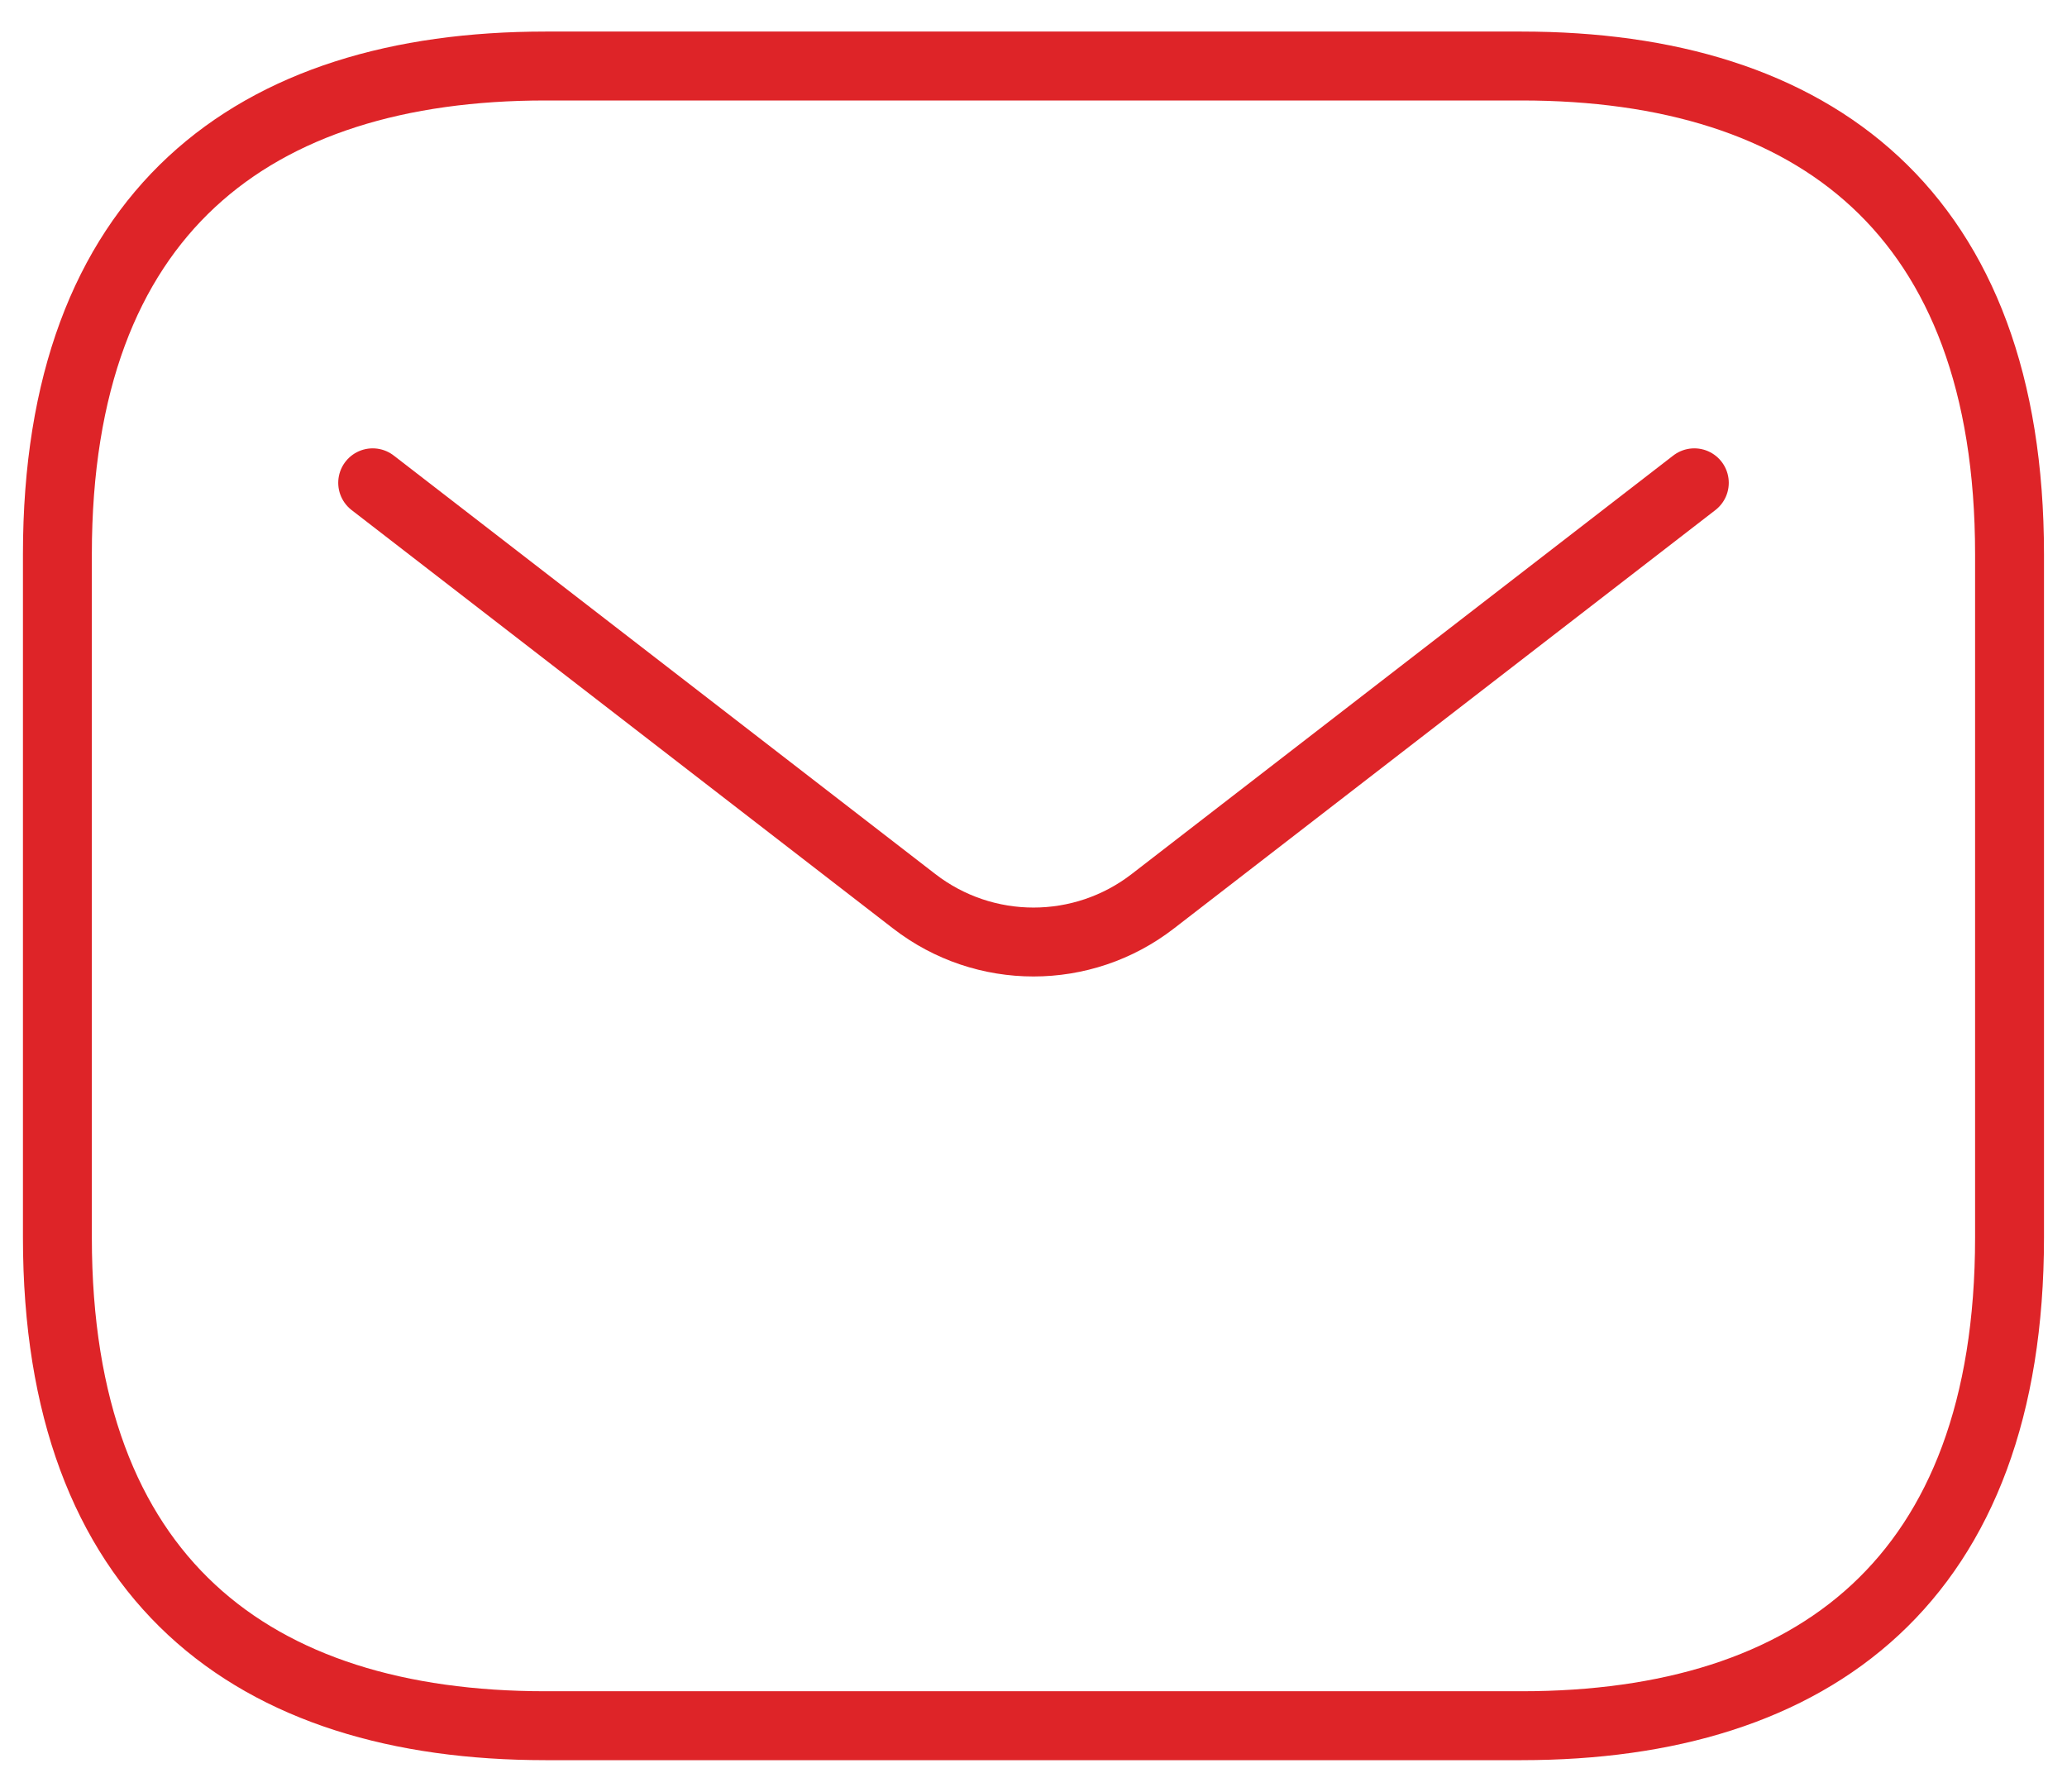 <svg width="30" height="26" viewBox="0 0 30 26" fill="none" xmlns="http://www.w3.org/2000/svg">
<path d="M22.083 25.042H7.916C3.666 25.042 0.833 22.917 0.833 17.958V8.042C0.833 3.083 3.666 0.958 7.916 0.958H22.083C26.333 0.958 29.166 3.083 29.166 8.042V17.958C29.166 22.917 26.333 25.042 22.083 25.042Z" stroke="#DE2428" stroke-miterlimit="10" stroke-linecap="round" stroke-linejoin="round"/>
<path d="M24.591 7.006L16.732 13.078C15.712 13.867 14.288 13.867 13.268 13.078L5.409 7.006" stroke="#DE2428" stroke-linecap="round"/>
</svg>
